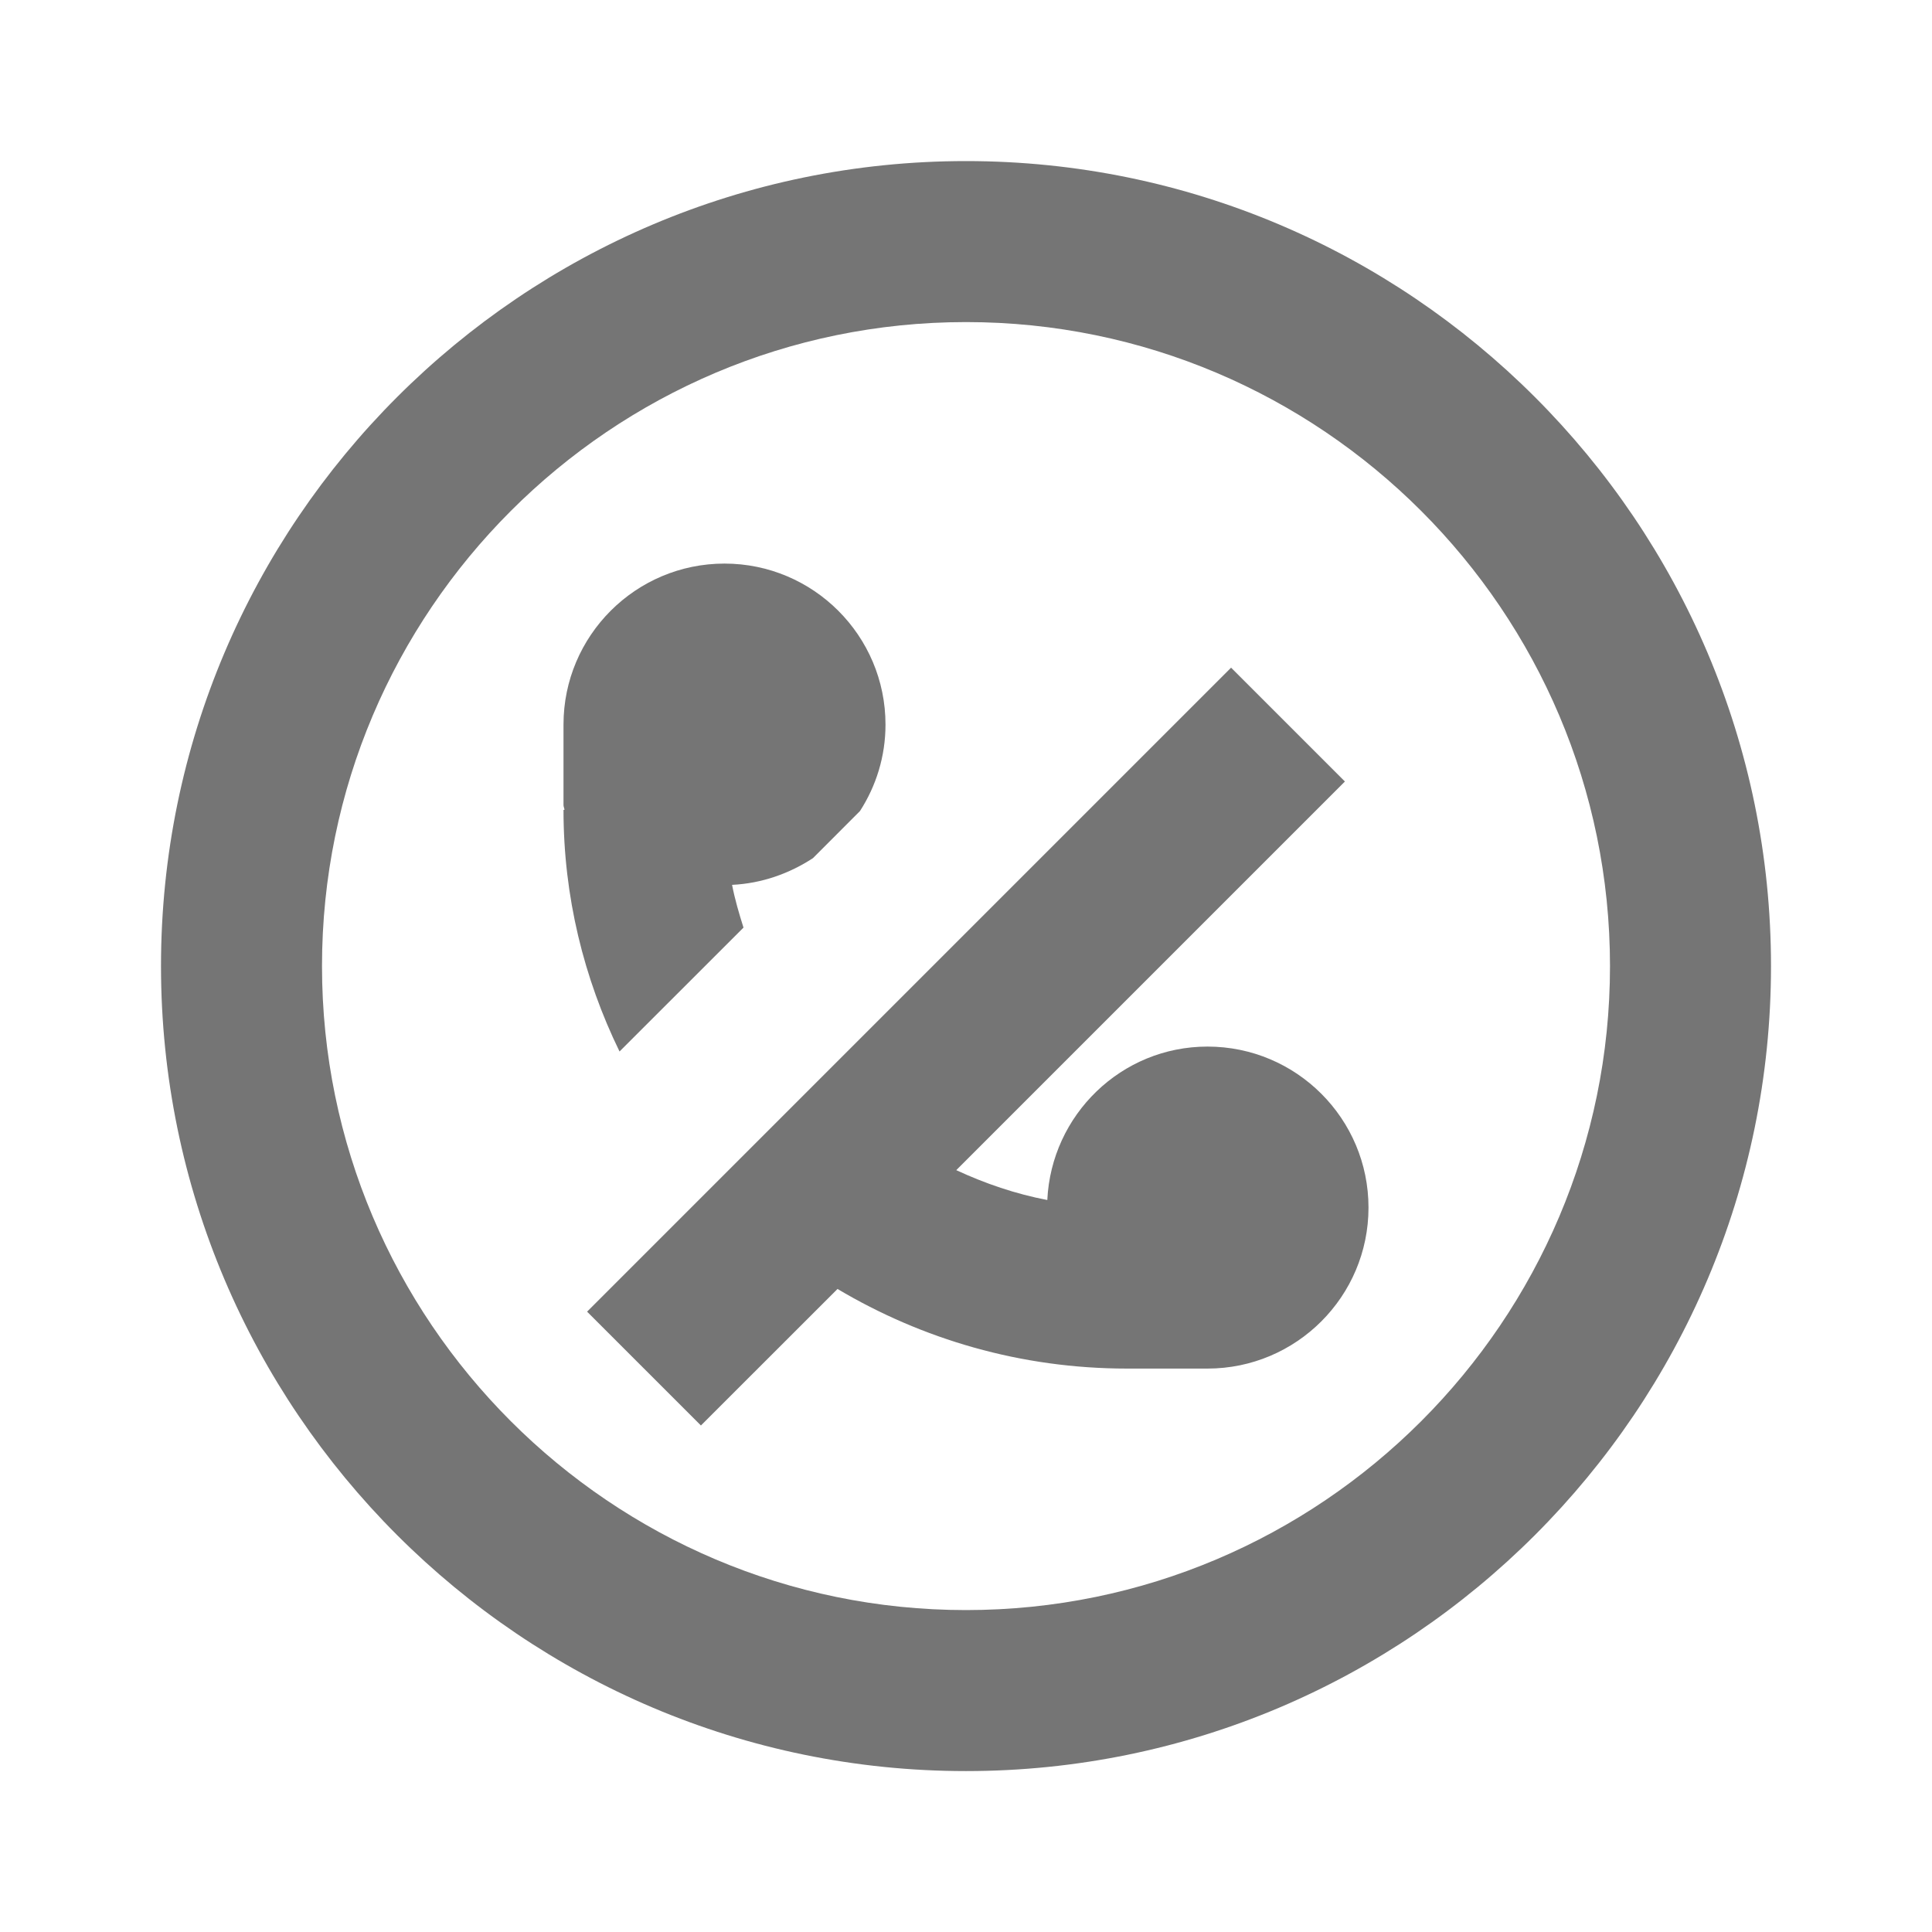 <?xml version="1.0" encoding="iso-8859-1"?>
<!-- Generator: Adobe Illustrator 16.0.0, SVG Export Plug-In . SVG Version: 6.00 Build 0)  -->
<!DOCTYPE svg PUBLIC "-//W3C//DTD SVG 1.1//EN" "http://www.w3.org/Graphics/SVG/1.1/DTD/svg11.dtd">
<svg version="1.1" xmlns="http://www.w3.org/2000/svg" xmlns:xlink="http://www.w3.org/1999/xlink" x="0px" y="0px" width="24px"
	 height="24px" viewBox="0 0 24 24" style="enable-background:new 0 0 24 24;" xml:space="preserve">
<g id="Frame_-_24px">
	<rect y="0.001" style="fill:none;" width="24" height="24"/>
</g>
<g id="Line_Icons">
	<g>
		<g>
			<path style="fill:#757575;" d="M12,22.001c-5.514,0-10-4.486-10-10s4.486-10,10-10s10,4.486,10,10S17.515,22.001,12,22.001z
				 M12,4.001c-4.411,0-8,3.589-8,8s3.589,8,8,8s8-3.589,8-8S16.412,4.001,12,4.001z"/>
		</g>
		<g>
			<path style="fill:#757575;" d="M7.696,13.062l1.54-1.539c-0.055-0.174-0.107-0.35-0.142-0.531
				c0.371-0.018,0.713-0.141,1.005-0.332l0.584-0.585C10.883,9.765,11,9.397,11,9.001c0-1.104-0.897-2-2-2s-2,0.896-2,2v1
				c0,0.021,0.011,0.039,0.012,0.059L7,10.061C7,11.138,7.253,12.153,7.696,13.062z"/>
			<path style="fill:#757575;" d="M15,13.001c-1.071,0-1.94,0.848-1.99,1.906c-0.397-0.076-0.773-0.205-1.131-0.371l4.828-4.828
				l-1.414-1.414l-8,8l1.414,1.414l1.697-1.696c1.05,0.624,2.276,0.989,3.596,0.989h1c1.103,0,2-0.896,2-2S16.104,13.001,15,13.001z
				"/>
		</g>
	</g>
</g>
</svg>
